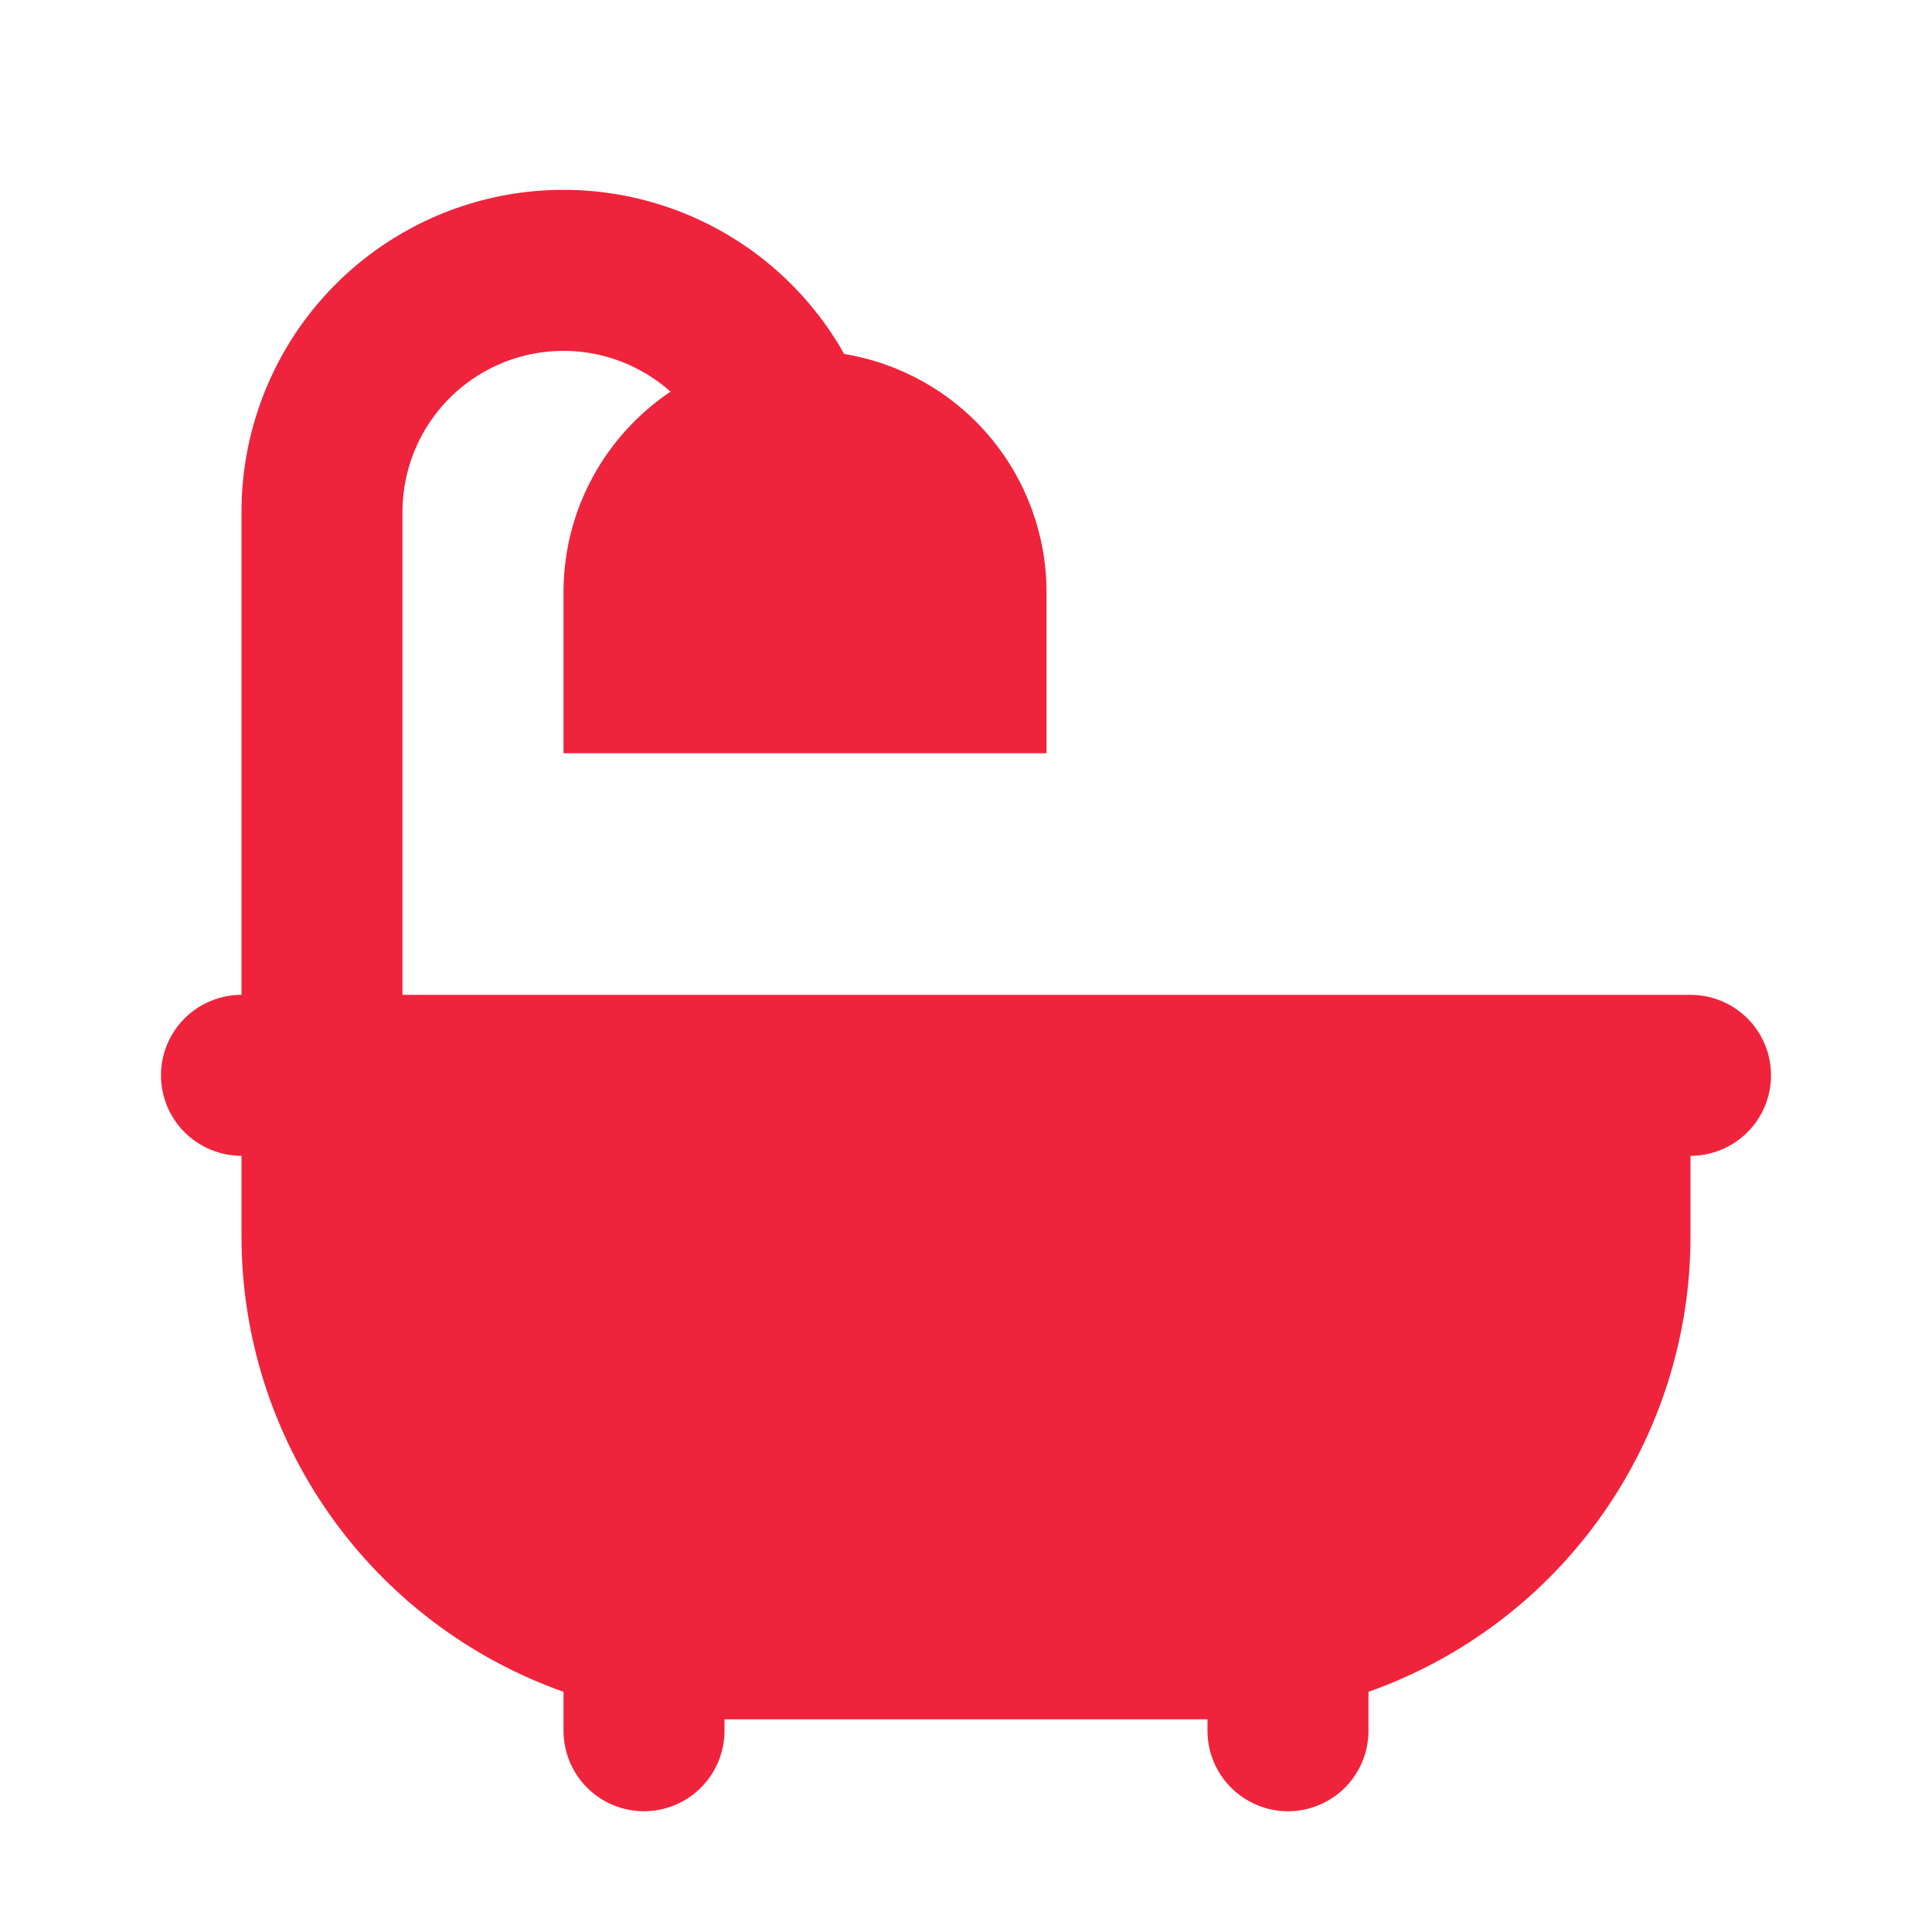 <svg width="28" height="28" viewBox="0 0 28 28" fill="none" xmlns="http://www.w3.org/2000/svg">
<path d="M12.235 5.13C13.053 5.265 13.798 5.686 14.335 6.318C14.872 6.951 15.167 7.753 15.167 8.583V10.916H8.167V8.583C8.167 7.372 8.783 6.304 9.718 5.676C9.382 5.377 8.967 5.181 8.522 5.112C8.078 5.044 7.623 5.105 7.212 5.289C6.802 5.473 6.453 5.772 6.208 6.15C5.964 6.527 5.833 6.968 5.833 7.418V14.418H24.5C24.809 14.418 25.106 14.541 25.325 14.759C25.544 14.978 25.667 15.275 25.667 15.584C25.667 15.894 25.544 16.191 25.325 16.409C25.106 16.628 24.809 16.751 24.5 16.751V17.918C24.5 19.365 24.051 20.777 23.215 21.96C22.38 23.142 21.198 24.036 19.833 24.519V25.083C19.833 25.393 19.71 25.689 19.492 25.908C19.273 26.127 18.976 26.25 18.667 26.25C18.357 26.25 18.061 26.127 17.842 25.908C17.623 25.689 17.5 25.393 17.5 25.083V24.918H10.5V25.083C10.5 25.393 10.377 25.689 10.158 25.908C9.939 26.127 9.643 26.25 9.333 26.25C9.024 26.25 8.727 26.127 8.508 25.908C8.29 25.689 8.167 25.393 8.167 25.083V24.519C6.802 24.036 5.62 23.142 4.785 21.96C3.949 20.777 3.5 19.365 3.5 17.918V16.751C3.191 16.751 2.894 16.628 2.675 16.409C2.456 16.191 2.333 15.894 2.333 15.584C2.333 15.275 2.456 14.978 2.675 14.759C2.894 14.541 3.191 14.418 3.5 14.418V7.418C3.5 6.386 3.842 5.383 4.472 4.566C5.103 3.749 5.987 3.164 6.985 2.903C7.983 2.642 9.04 2.719 9.99 3.122C10.94 3.525 11.729 4.231 12.235 5.131V5.13Z" fill="#EF233C"/>
</svg>
